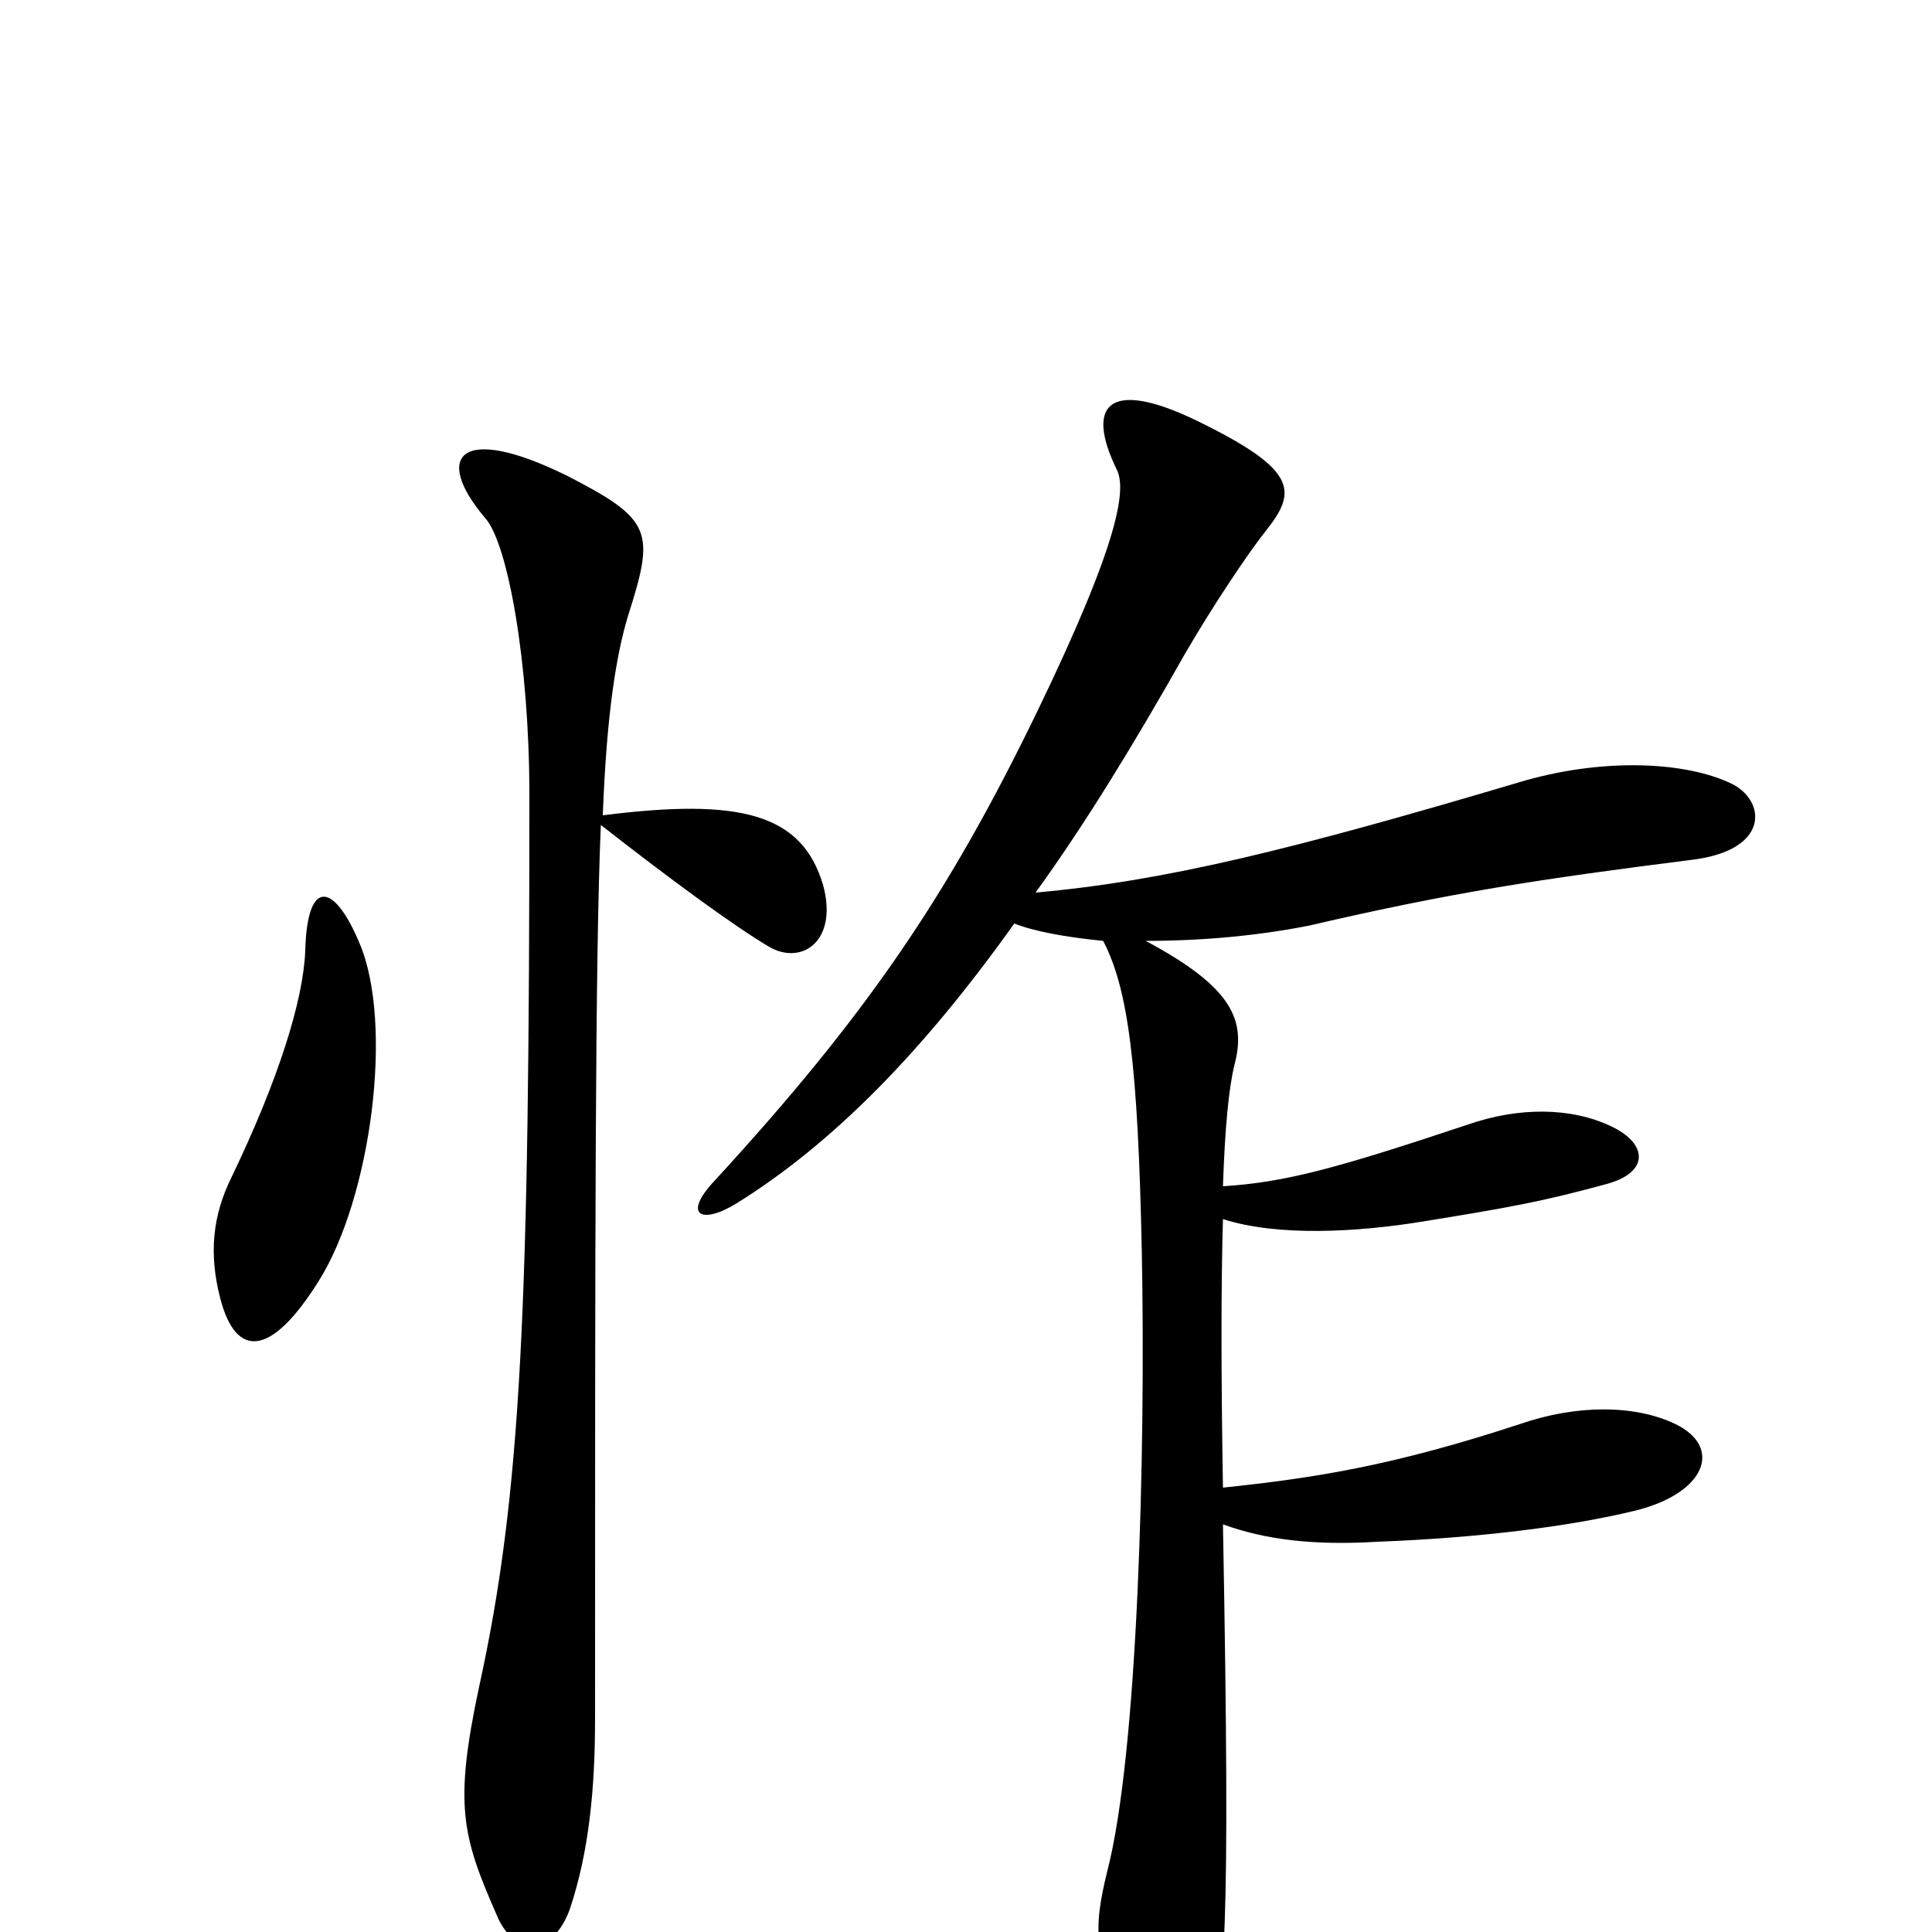 <svg xmlns="http://www.w3.org/2000/svg" viewBox="0 -1000 1000 1000">
	<path fill="#000000" d="M186 -512C173 -543 159 -546 158 -508C157 -482 144 -441 120 -391C110 -371 108 -351 114 -328C122 -297 140 -297 165 -337C192 -380 204 -470 186 -512ZM426 -542C415 -579 383 -587 312 -578C314 -631 319 -661 325 -681C339 -725 338 -731 293 -754C238 -781 224 -764 251 -732C263 -719 274 -656 274 -589C274 -325 270 -227 248 -127C235 -66 239 -50 257 -9C266 13 286 13 295 -12C305 -42 308 -75 308 -110C308 -356 308 -505 311 -573C348 -544 381 -520 398 -510C415 -500 434 -513 426 -542ZM897 -594C873 -606 829 -608 786 -595C668 -560 603 -544 536 -538C562 -574 587 -615 613 -661C628 -687 647 -715 655 -725C671 -745 672 -756 624 -780C575 -805 561 -792 578 -757C583 -747 580 -721 537 -632C491 -537 449 -475 370 -389C353 -371 363 -366 381 -377C431 -408 478 -456 525 -522C535 -518 551 -515 571 -513C584 -488 589 -449 591 -352C593 -248 589 -92 573 -31C566 -2 565 13 587 59C603 94 618 89 625 63C634 31 637 7 633 -211C655 -203 680 -200 713 -202C766 -204 813 -210 846 -218C883 -227 892 -251 867 -263C846 -273 816 -273 787 -263C720 -241 680 -235 633 -230C632 -289 632 -335 633 -369C661 -360 702 -362 738 -368C781 -375 798 -378 831 -387C854 -393 853 -408 834 -417C813 -427 786 -427 760 -418C691 -395 665 -388 633 -386C634 -416 636 -437 639 -449C645 -472 638 -489 593 -513C624 -513 653 -516 678 -521C751 -538 797 -545 876 -555C916 -560 914 -585 897 -594Z"/>
</svg>